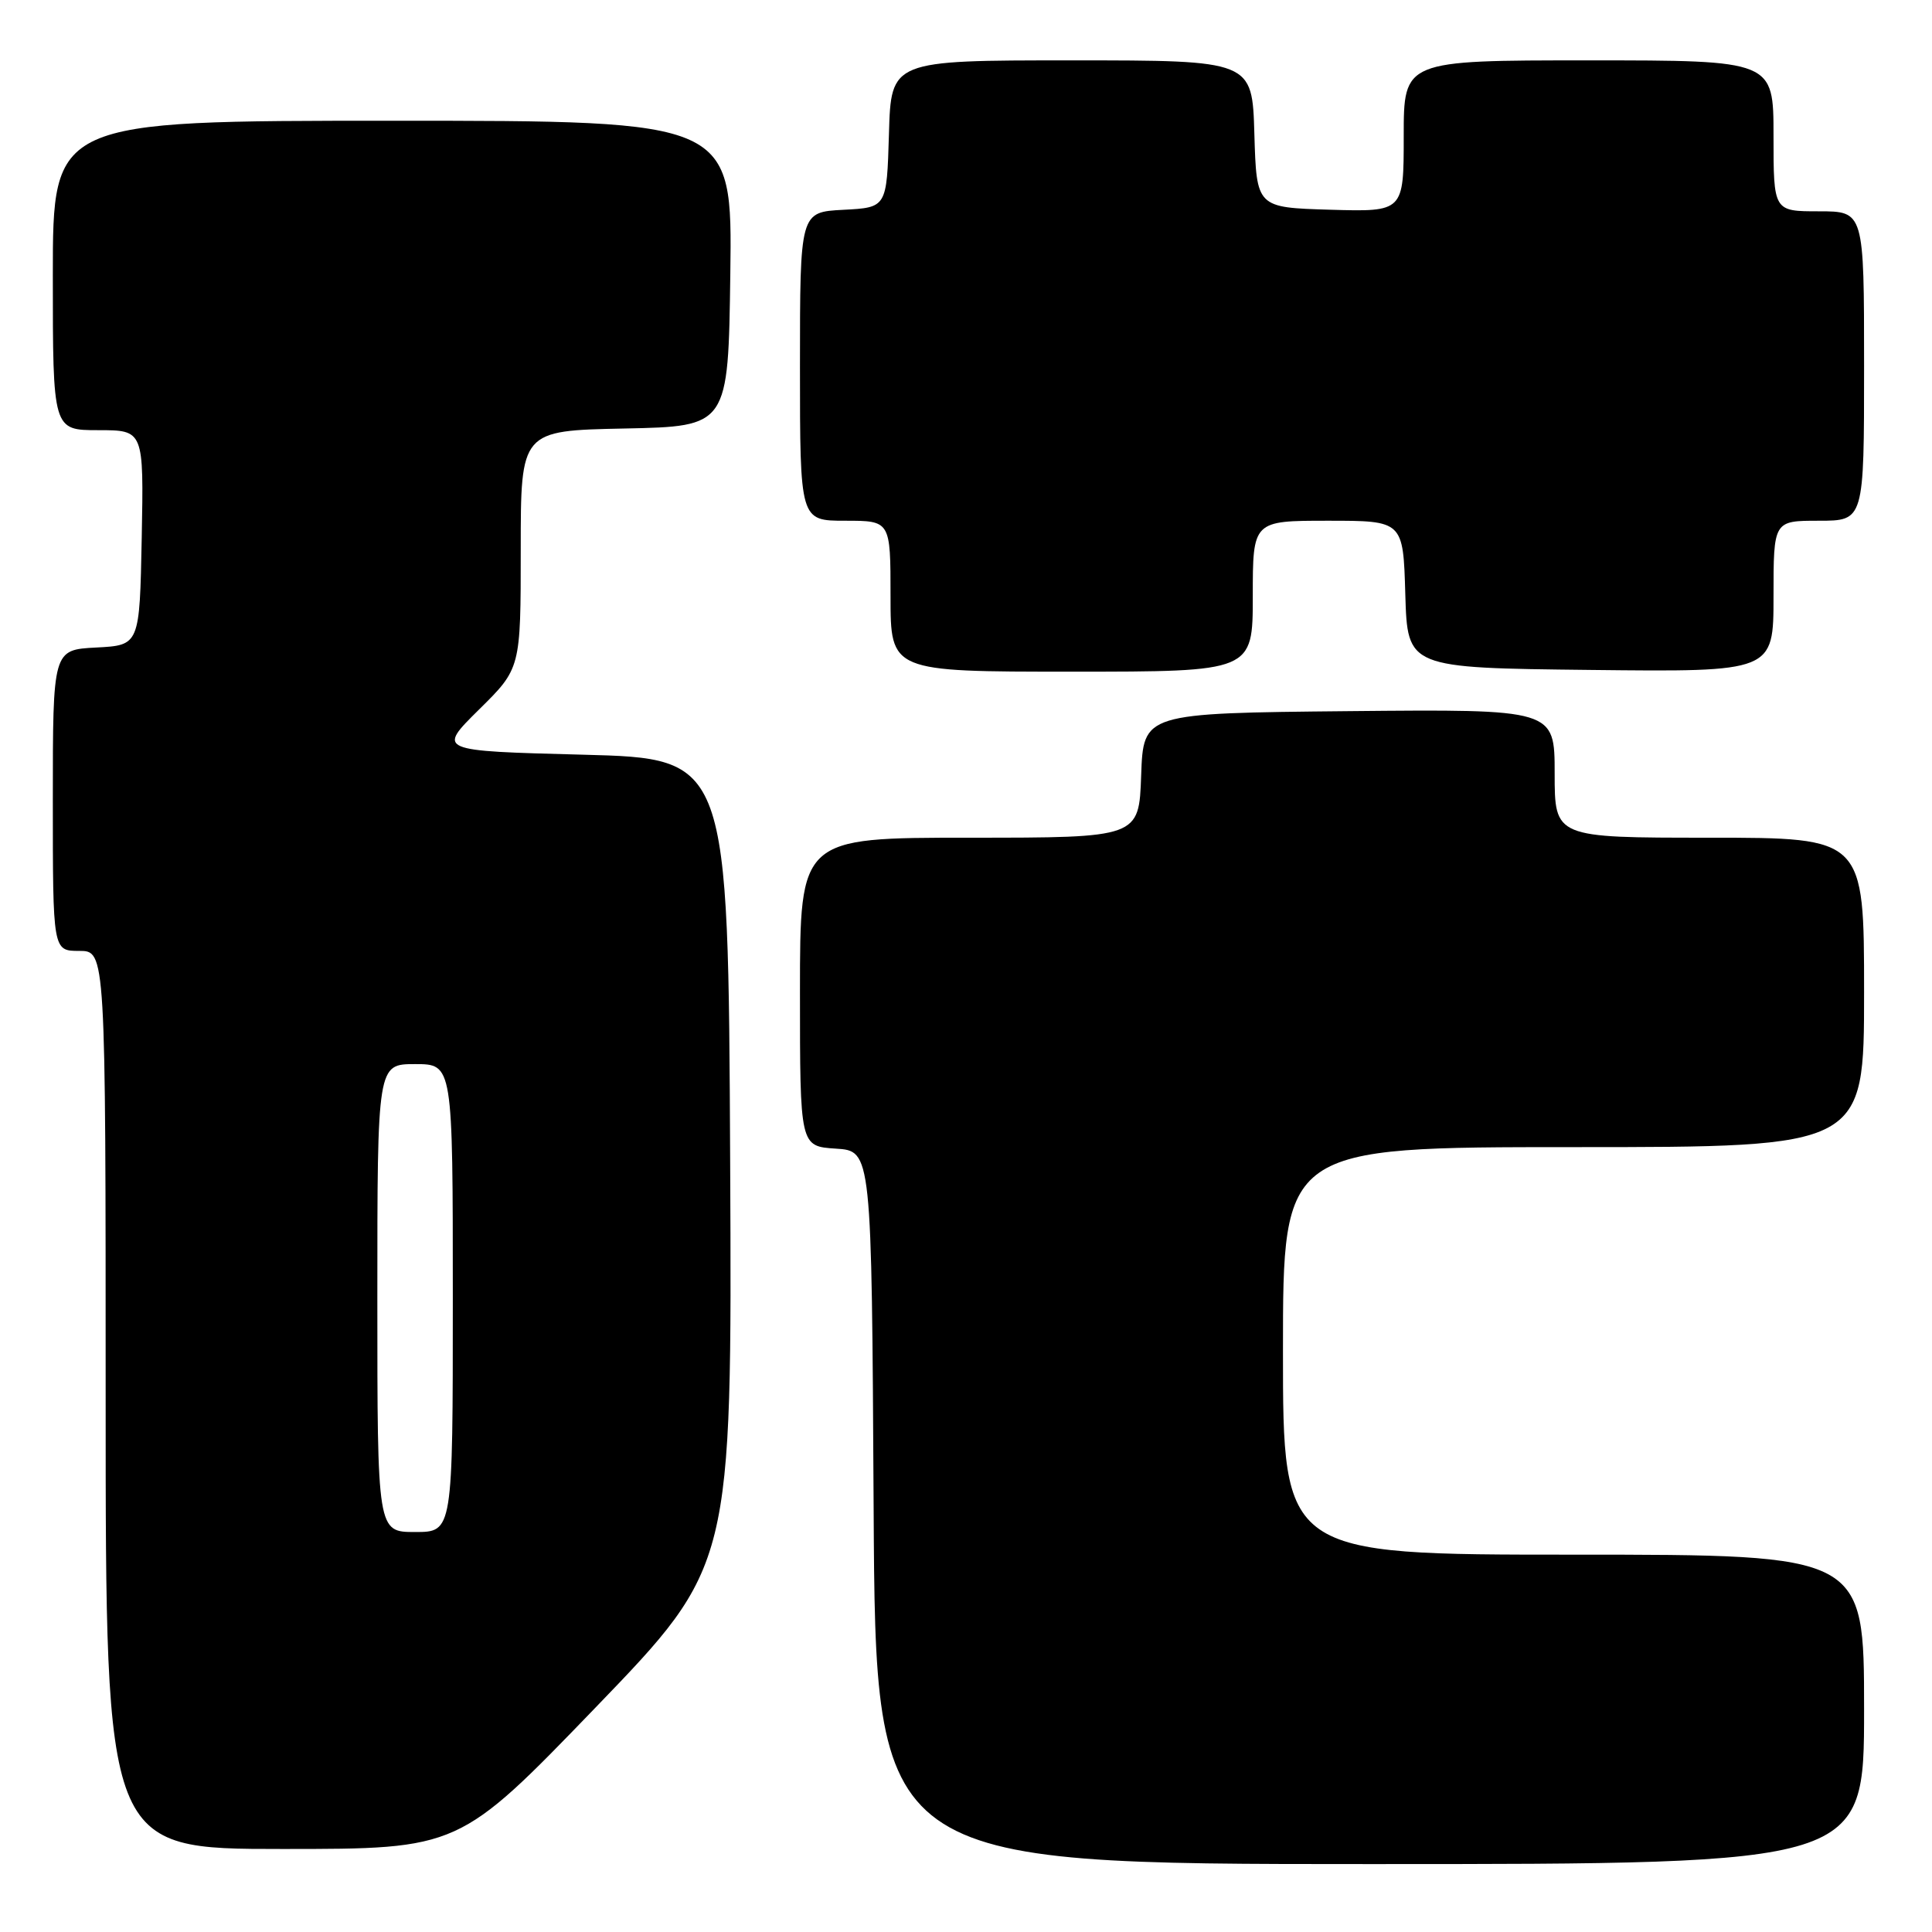 <?xml version="1.0" encoding="UTF-8" standalone="no"?>
<!DOCTYPE svg PUBLIC "-//W3C//DTD SVG 1.1//EN" "http://www.w3.org/Graphics/SVG/1.1/DTD/svg11.dtd" >
<svg xmlns="http://www.w3.org/2000/svg" xmlns:xlink="http://www.w3.org/1999/xlink" version="1.1" viewBox="0 0 256 256">
 <g >
 <path fill="currentColor"
d=" M 247.00 226.50 C 247.00 206.00 247.00 206.00 208.50 206.00 C 170.00 206.00 170.00 206.00 170.00 179.00 C 170.00 152.00 170.00 152.00 208.50 152.00 C 247.00 152.00 247.00 152.00 247.00 131.50 C 247.00 111.00 247.00 111.00 226.50 111.00 C 206.00 111.00 206.00 111.00 206.00 102.48 C 206.00 93.97 206.00 93.97 178.75 94.23 C 151.50 94.50 151.50 94.50 151.21 102.75 C 150.92 111.00 150.92 111.00 128.46 111.00 C 106.00 111.00 106.00 111.00 106.00 131.45 C 106.00 151.89 106.00 151.89 110.75 152.20 C 115.50 152.50 115.50 152.50 115.76 199.75 C 116.02 247.00 116.02 247.00 181.51 247.00 C 247.00 247.00 247.00 247.00 247.00 226.50 Z  M 78.92 226.25 C 97.00 207.50 97.00 207.50 96.75 154.00 C 96.50 100.50 96.50 100.50 77.21 100.00 C 57.93 99.50 57.93 99.50 63.46 94.03 C 69.00 88.57 69.00 88.57 69.00 72.81 C 69.00 57.06 69.00 57.06 82.75 56.78 C 96.50 56.50 96.50 56.50 96.77 36.25 C 97.04 16.00 97.04 16.00 52.02 16.00 C 7.00 16.00 7.00 16.00 7.00 36.50 C 7.00 57.00 7.00 57.00 13.03 57.00 C 19.05 57.00 19.05 57.00 18.78 71.25 C 18.50 85.50 18.50 85.50 12.75 85.80 C 7.00 86.10 7.00 86.10 7.00 106.05 C 7.00 126.00 7.00 126.00 10.50 126.00 C 14.00 126.00 14.00 126.00 14.00 185.50 C 14.00 245.00 14.00 245.00 37.42 245.00 C 60.83 245.00 60.83 245.00 78.92 226.25 Z  M 166.00 79.00 C 166.00 69.00 166.00 69.00 175.96 69.00 C 185.93 69.00 185.93 69.00 186.21 78.75 C 186.50 88.50 186.50 88.50 210.75 88.77 C 235.00 89.04 235.00 89.04 235.00 79.02 C 235.00 69.00 235.00 69.00 241.00 69.00 C 247.00 69.00 247.00 69.00 247.00 48.50 C 247.00 28.00 247.00 28.00 241.00 28.00 C 235.00 28.00 235.00 28.00 235.00 18.00 C 235.00 8.00 235.00 8.00 210.50 8.00 C 186.00 8.00 186.00 8.00 186.00 18.04 C 186.00 28.07 186.00 28.07 176.25 27.79 C 166.50 27.50 166.50 27.50 166.21 17.75 C 165.93 8.00 165.93 8.00 142.00 8.00 C 118.07 8.00 118.07 8.00 117.79 17.75 C 117.50 27.50 117.50 27.50 111.75 27.80 C 106.00 28.10 106.00 28.10 106.00 48.55 C 106.00 69.00 106.00 69.00 112.00 69.00 C 118.00 69.00 118.00 69.00 118.00 79.00 C 118.00 89.00 118.00 89.00 142.00 89.00 C 166.00 89.00 166.00 89.00 166.00 79.00 Z  M 50.00 172.00 C 50.00 141.00 50.00 141.00 55.00 141.00 C 60.00 141.00 60.00 141.00 60.00 172.00 C 60.00 203.00 60.00 203.00 55.00 203.00 C 50.00 203.00 50.00 203.00 50.00 172.00 Z "/>
</g>
</svg>